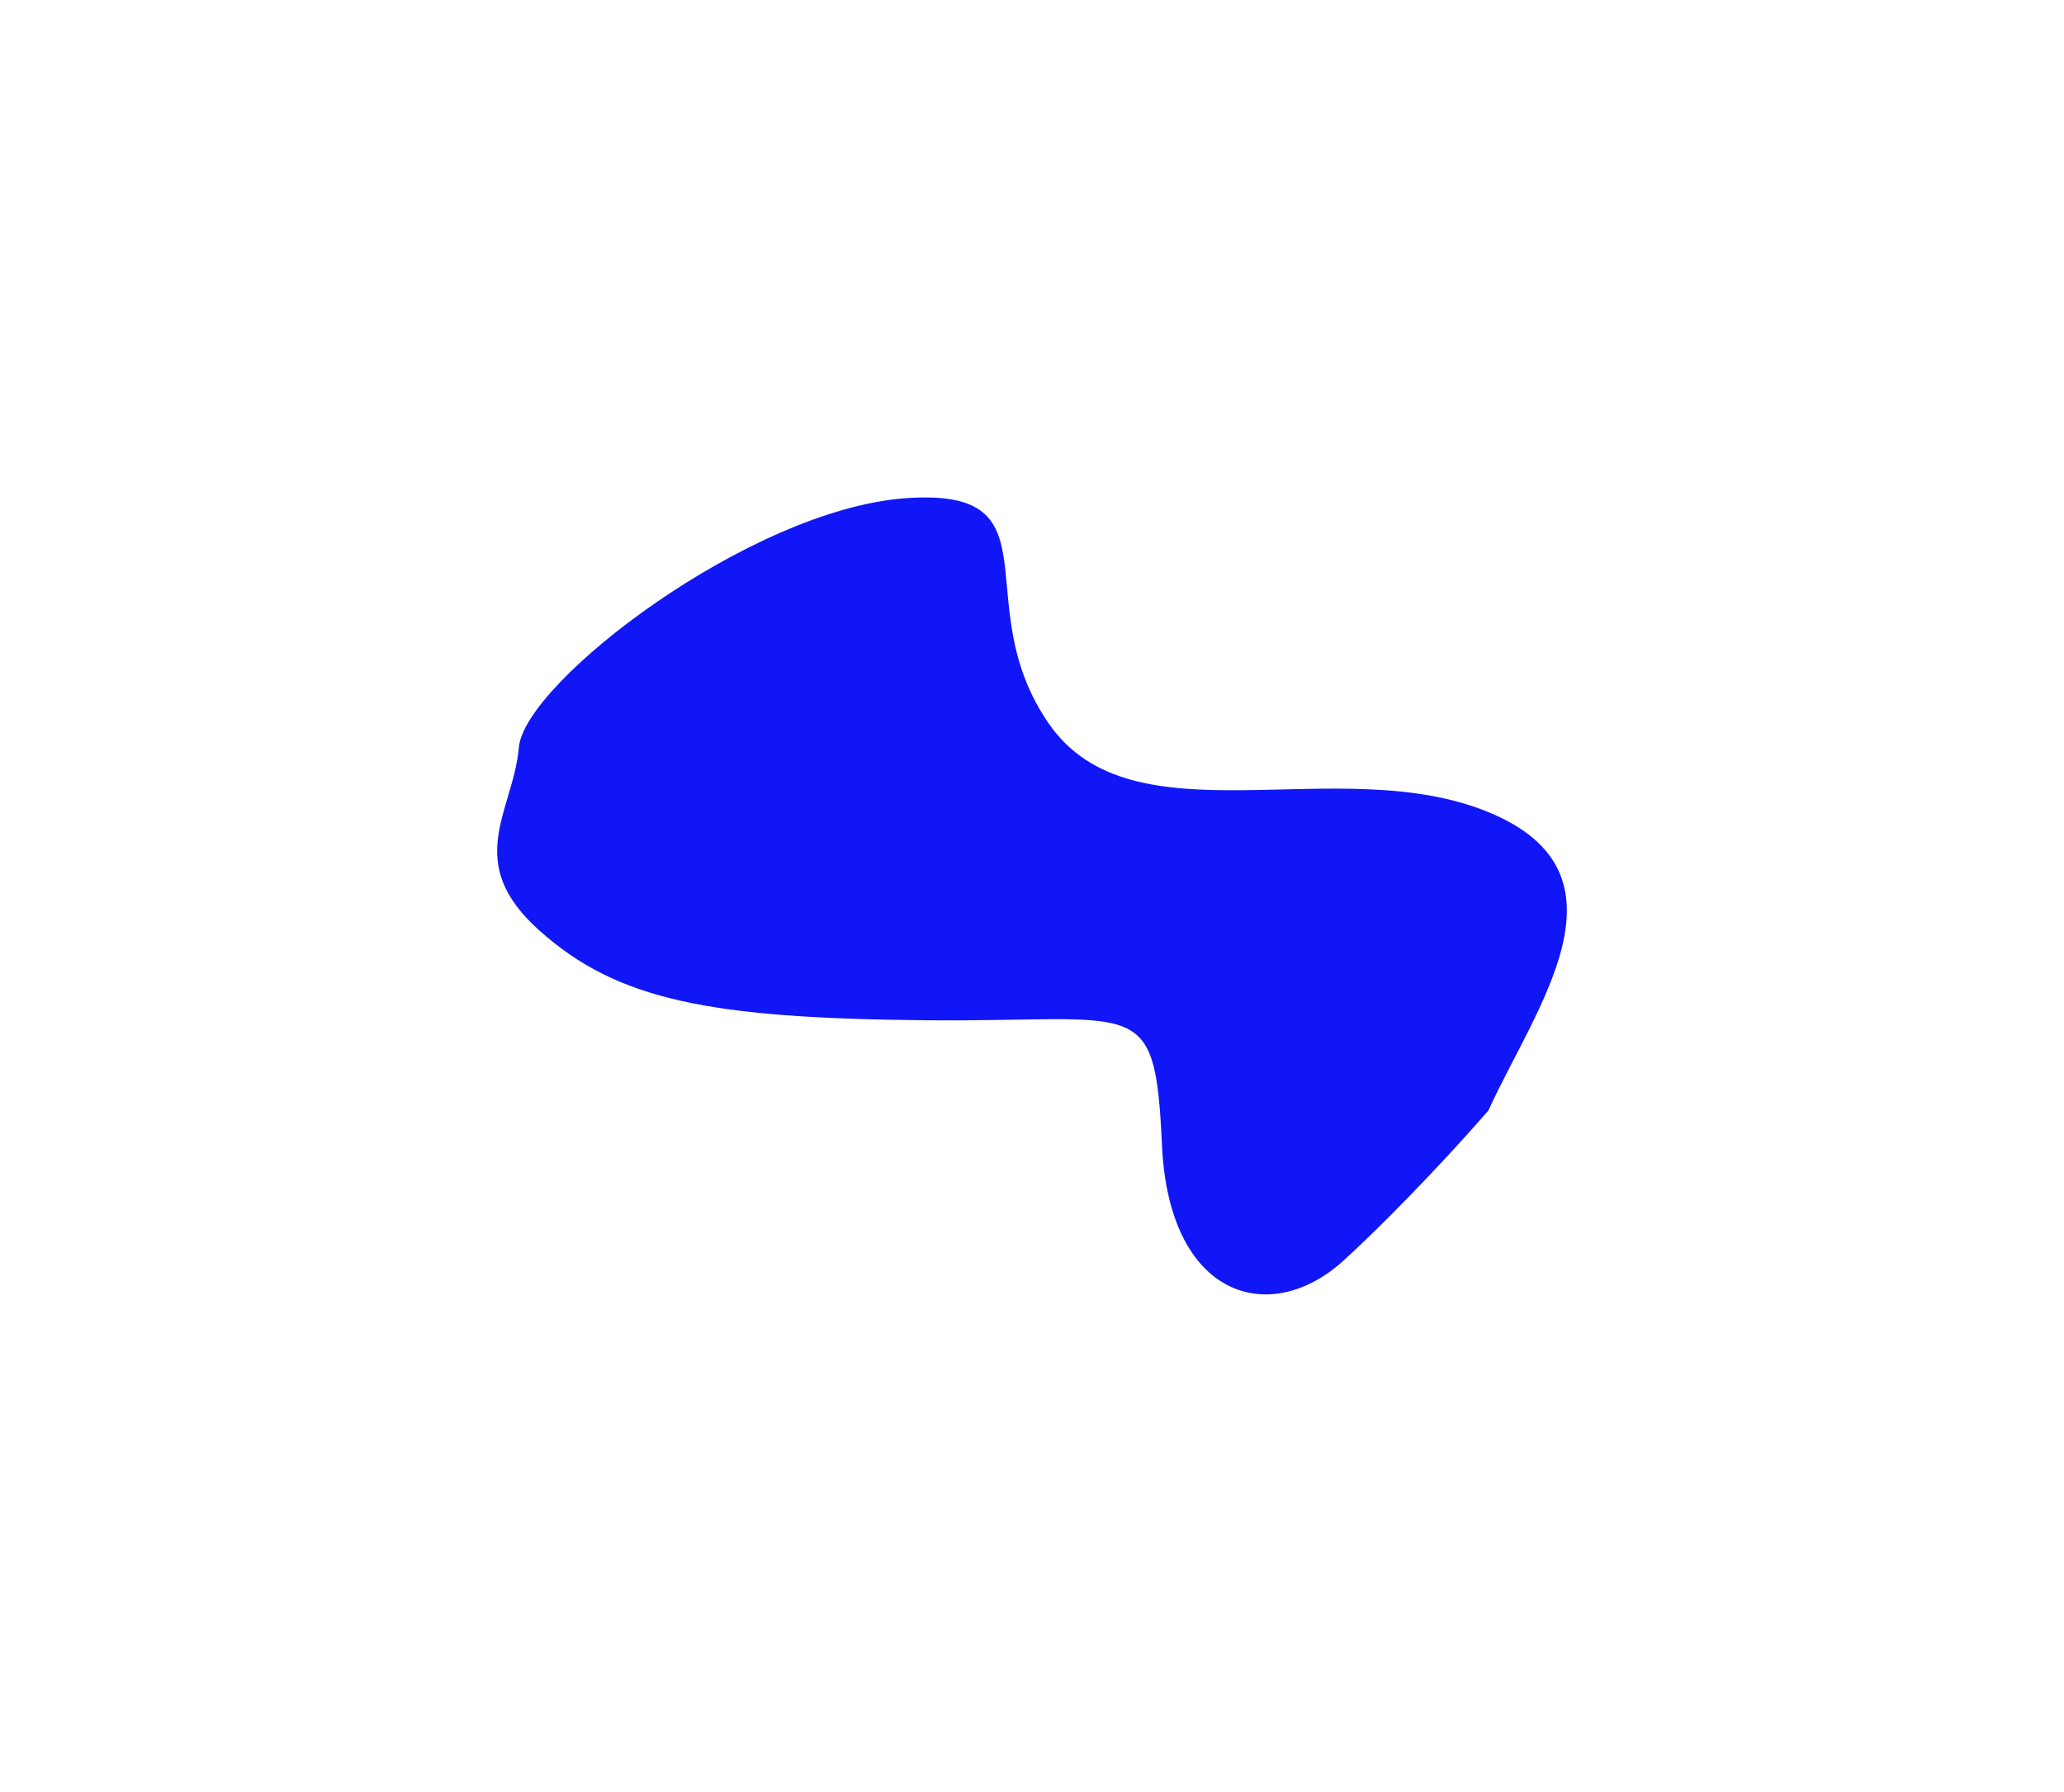 <svg width="2491" height="2163" viewBox="0 0 2491 2163" fill="none" xmlns="http://www.w3.org/2000/svg">
<g filter="url(#filter0_f_2001_25)">
<path d="M1796.31 980.337C1977.95 1054.98 1852.4 1216.92 1796.31 1340.51C1767.69 1373.69 1692.76 1456.27 1622 1521.21C1533.56 1602.38 1411.03 1567.71 1402.4 1382.93C1393.77 1198.16 1377.38 1234.05 1117.21 1231.6C857.053 1229.16 745.741 1207.54 651.686 1123.92C557.631 1040.3 619.328 980.337 626.231 902.02C633.134 823.704 904.944 614.86 1093.05 601.399C1281.16 587.938 1164.67 727.848 1266.06 873.876C1367.45 1019.9 1614.67 905.692 1796.31 980.337Z" fill="#1116F7"/>
</g>
<defs>
<filter id="filter0_f_2001_25" x="0" y="0.5" width="2491" height="2162" filterUnits="userSpaceOnUse" color-interpolation-filters="sRGB">
<feFlood flood-opacity="0" result="BackgroundImageFix"/>
<feBlend mode="normal" in="SourceGraphic" in2="BackgroundImageFix" result="shape"/>
<feGaussianBlur stdDeviation="300" result="effect1_foregroundBlur_2001_25"/>
</filter>
</defs>
</svg>
